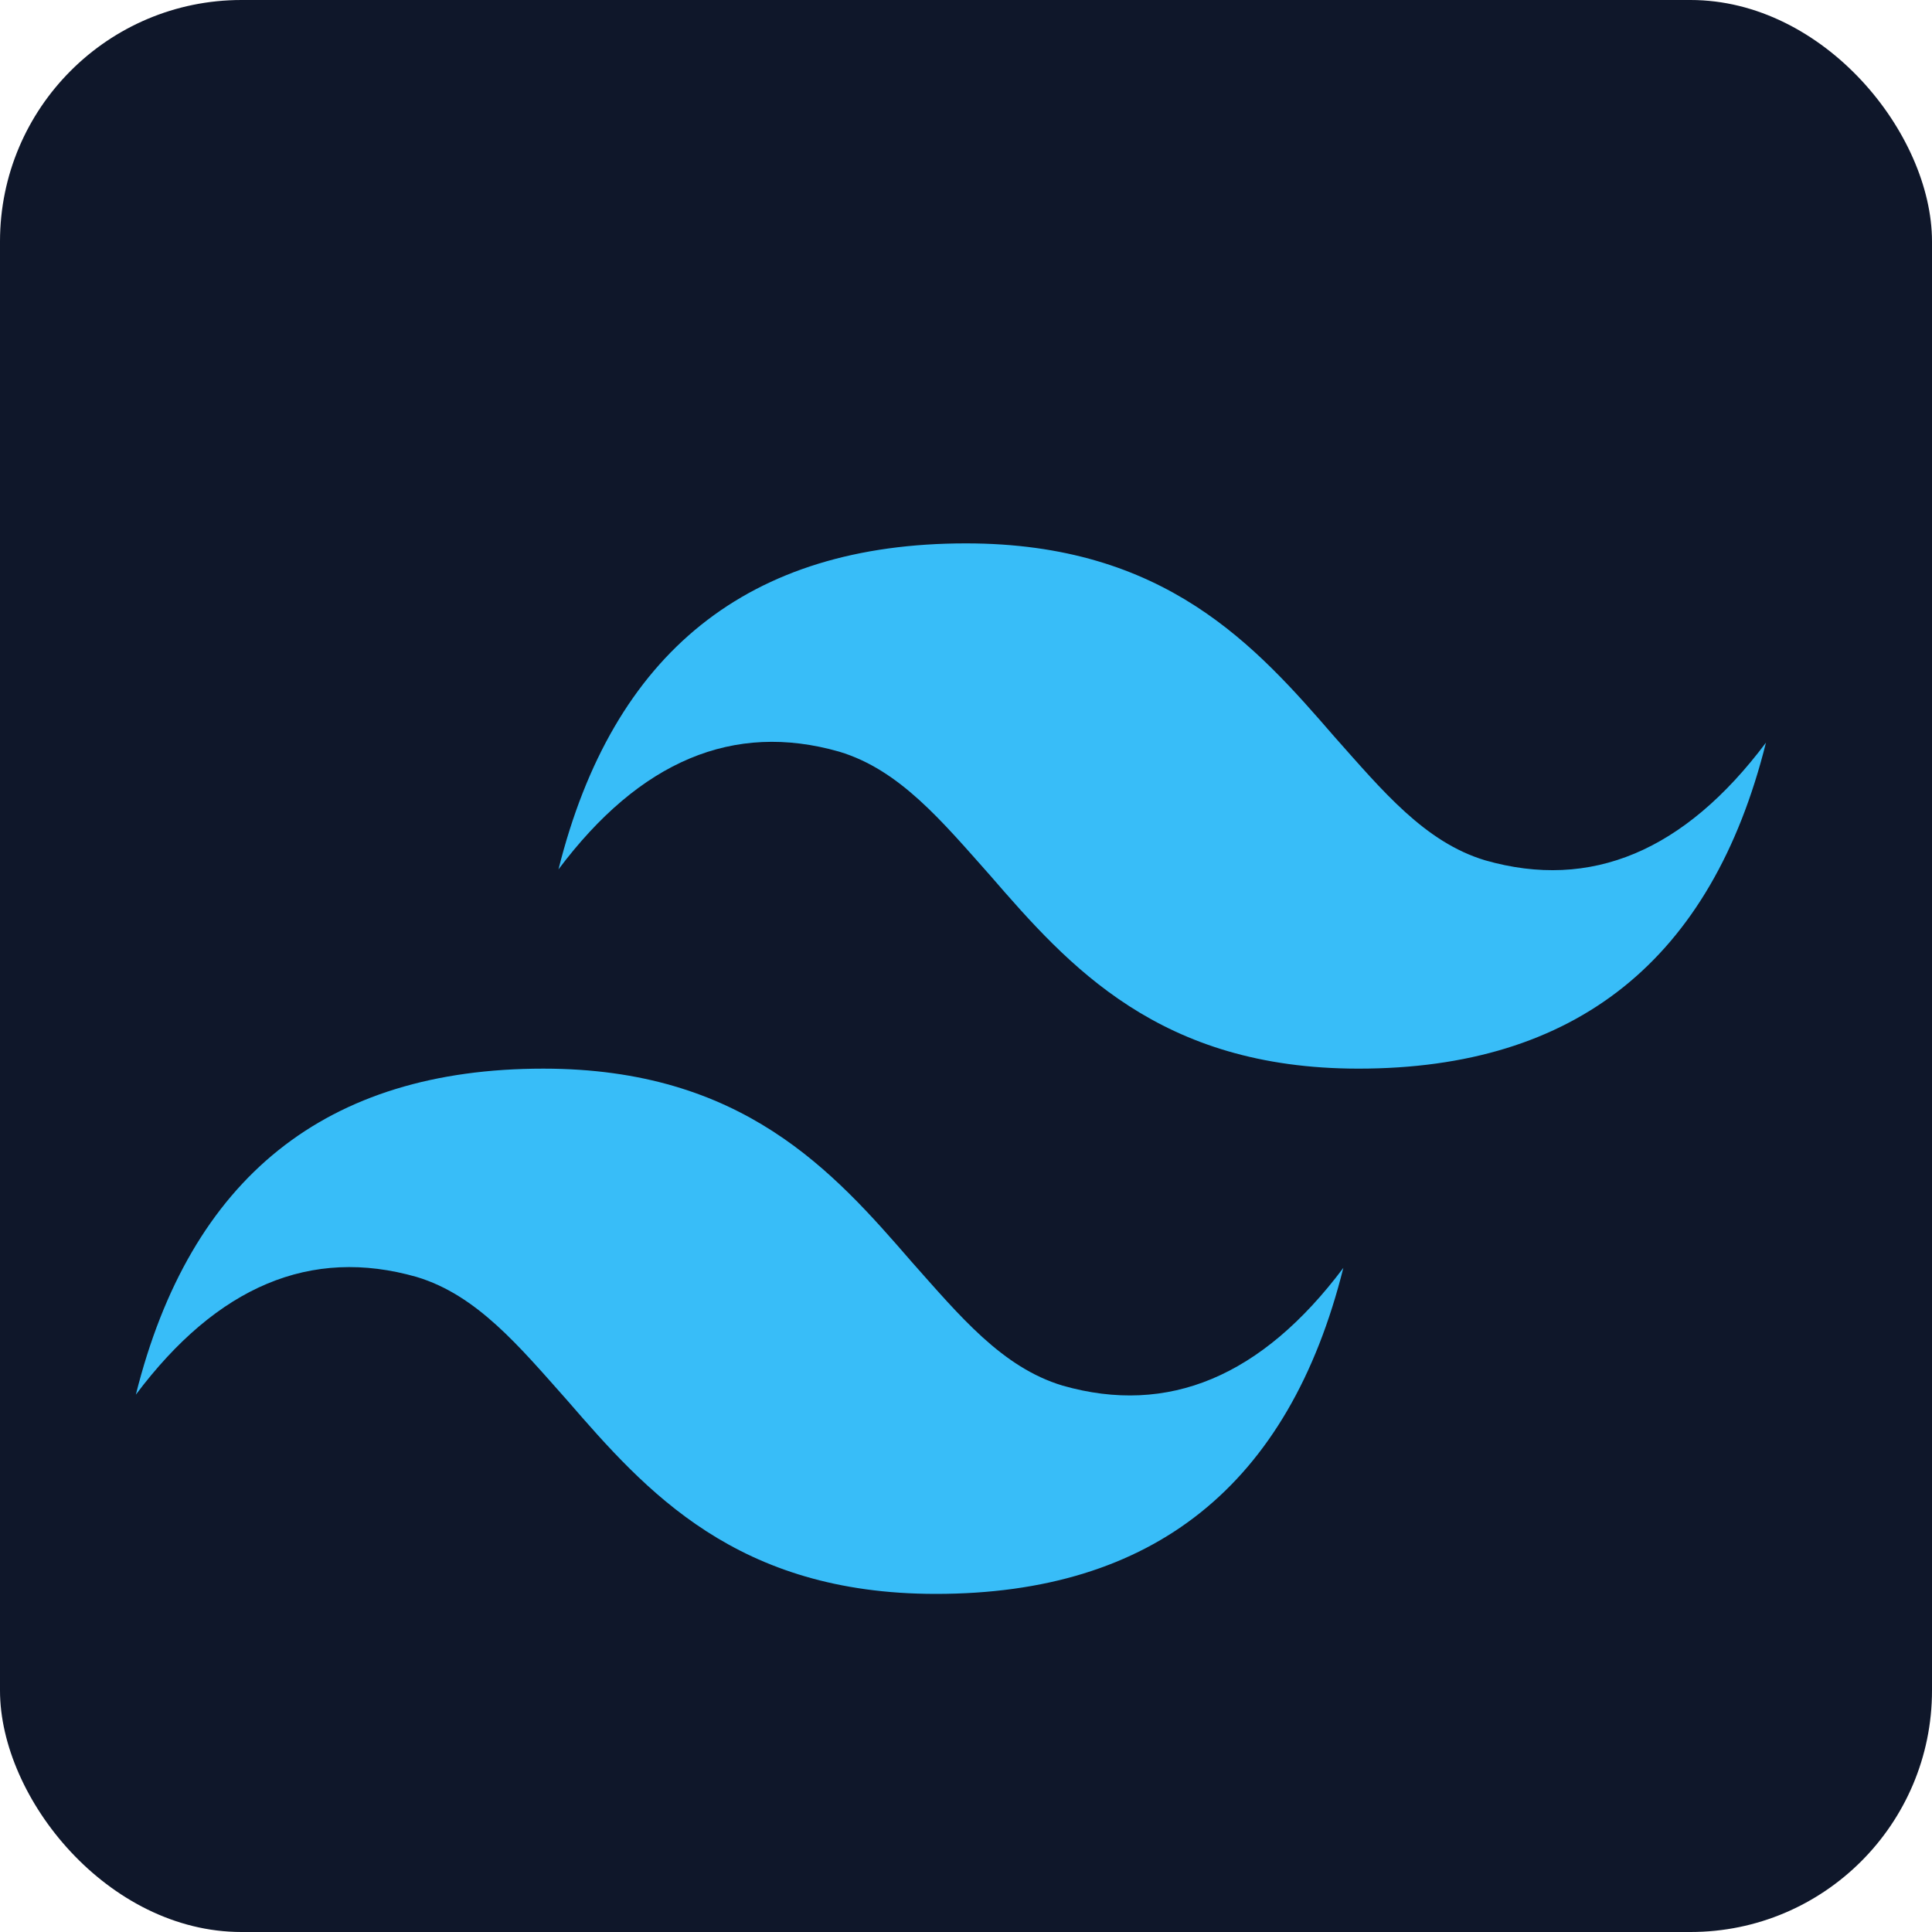 <svg xmlns='http://www.w3.org/2000/svg' viewBox='0 0 64 64'><rect width='64' height='64' rx='8' fill='#0f172a'/><path fill='#38bdf8' d='M32 18c-7.2 0-11.7 3.6-13.5 10.8 2.7-3.6 5.8-4.9 9.3-3.9 2 .6 3.4 2.3 5 4.1 2.6 3 5.6 6.4 12.2 6.4 7.2 0 11.7-3.6 13.5-10.8-2.7 3.6-5.8 4.9-9.3 3.9-2-.6-3.4-2.3-5-4.1-2.6-3-5.6-6.4-12.2-6.4zM18 35.4c-7.2 0-11.7 3.6-13.5 10.8 2.7-3.6 5.8-4.9 9.3-3.9 2 .6 3.4 2.3 5 4.1 2.6 3 5.6 6.4 12.2 6.4 7.2 0 11.7-3.6 13.5-10.8-2.7 3.6-5.8 4.9-9.3 3.9-2-.6-3.4-2.3-5-4.1-2.6-3-5.6-6.4-12.2-6.4z'/></svg>